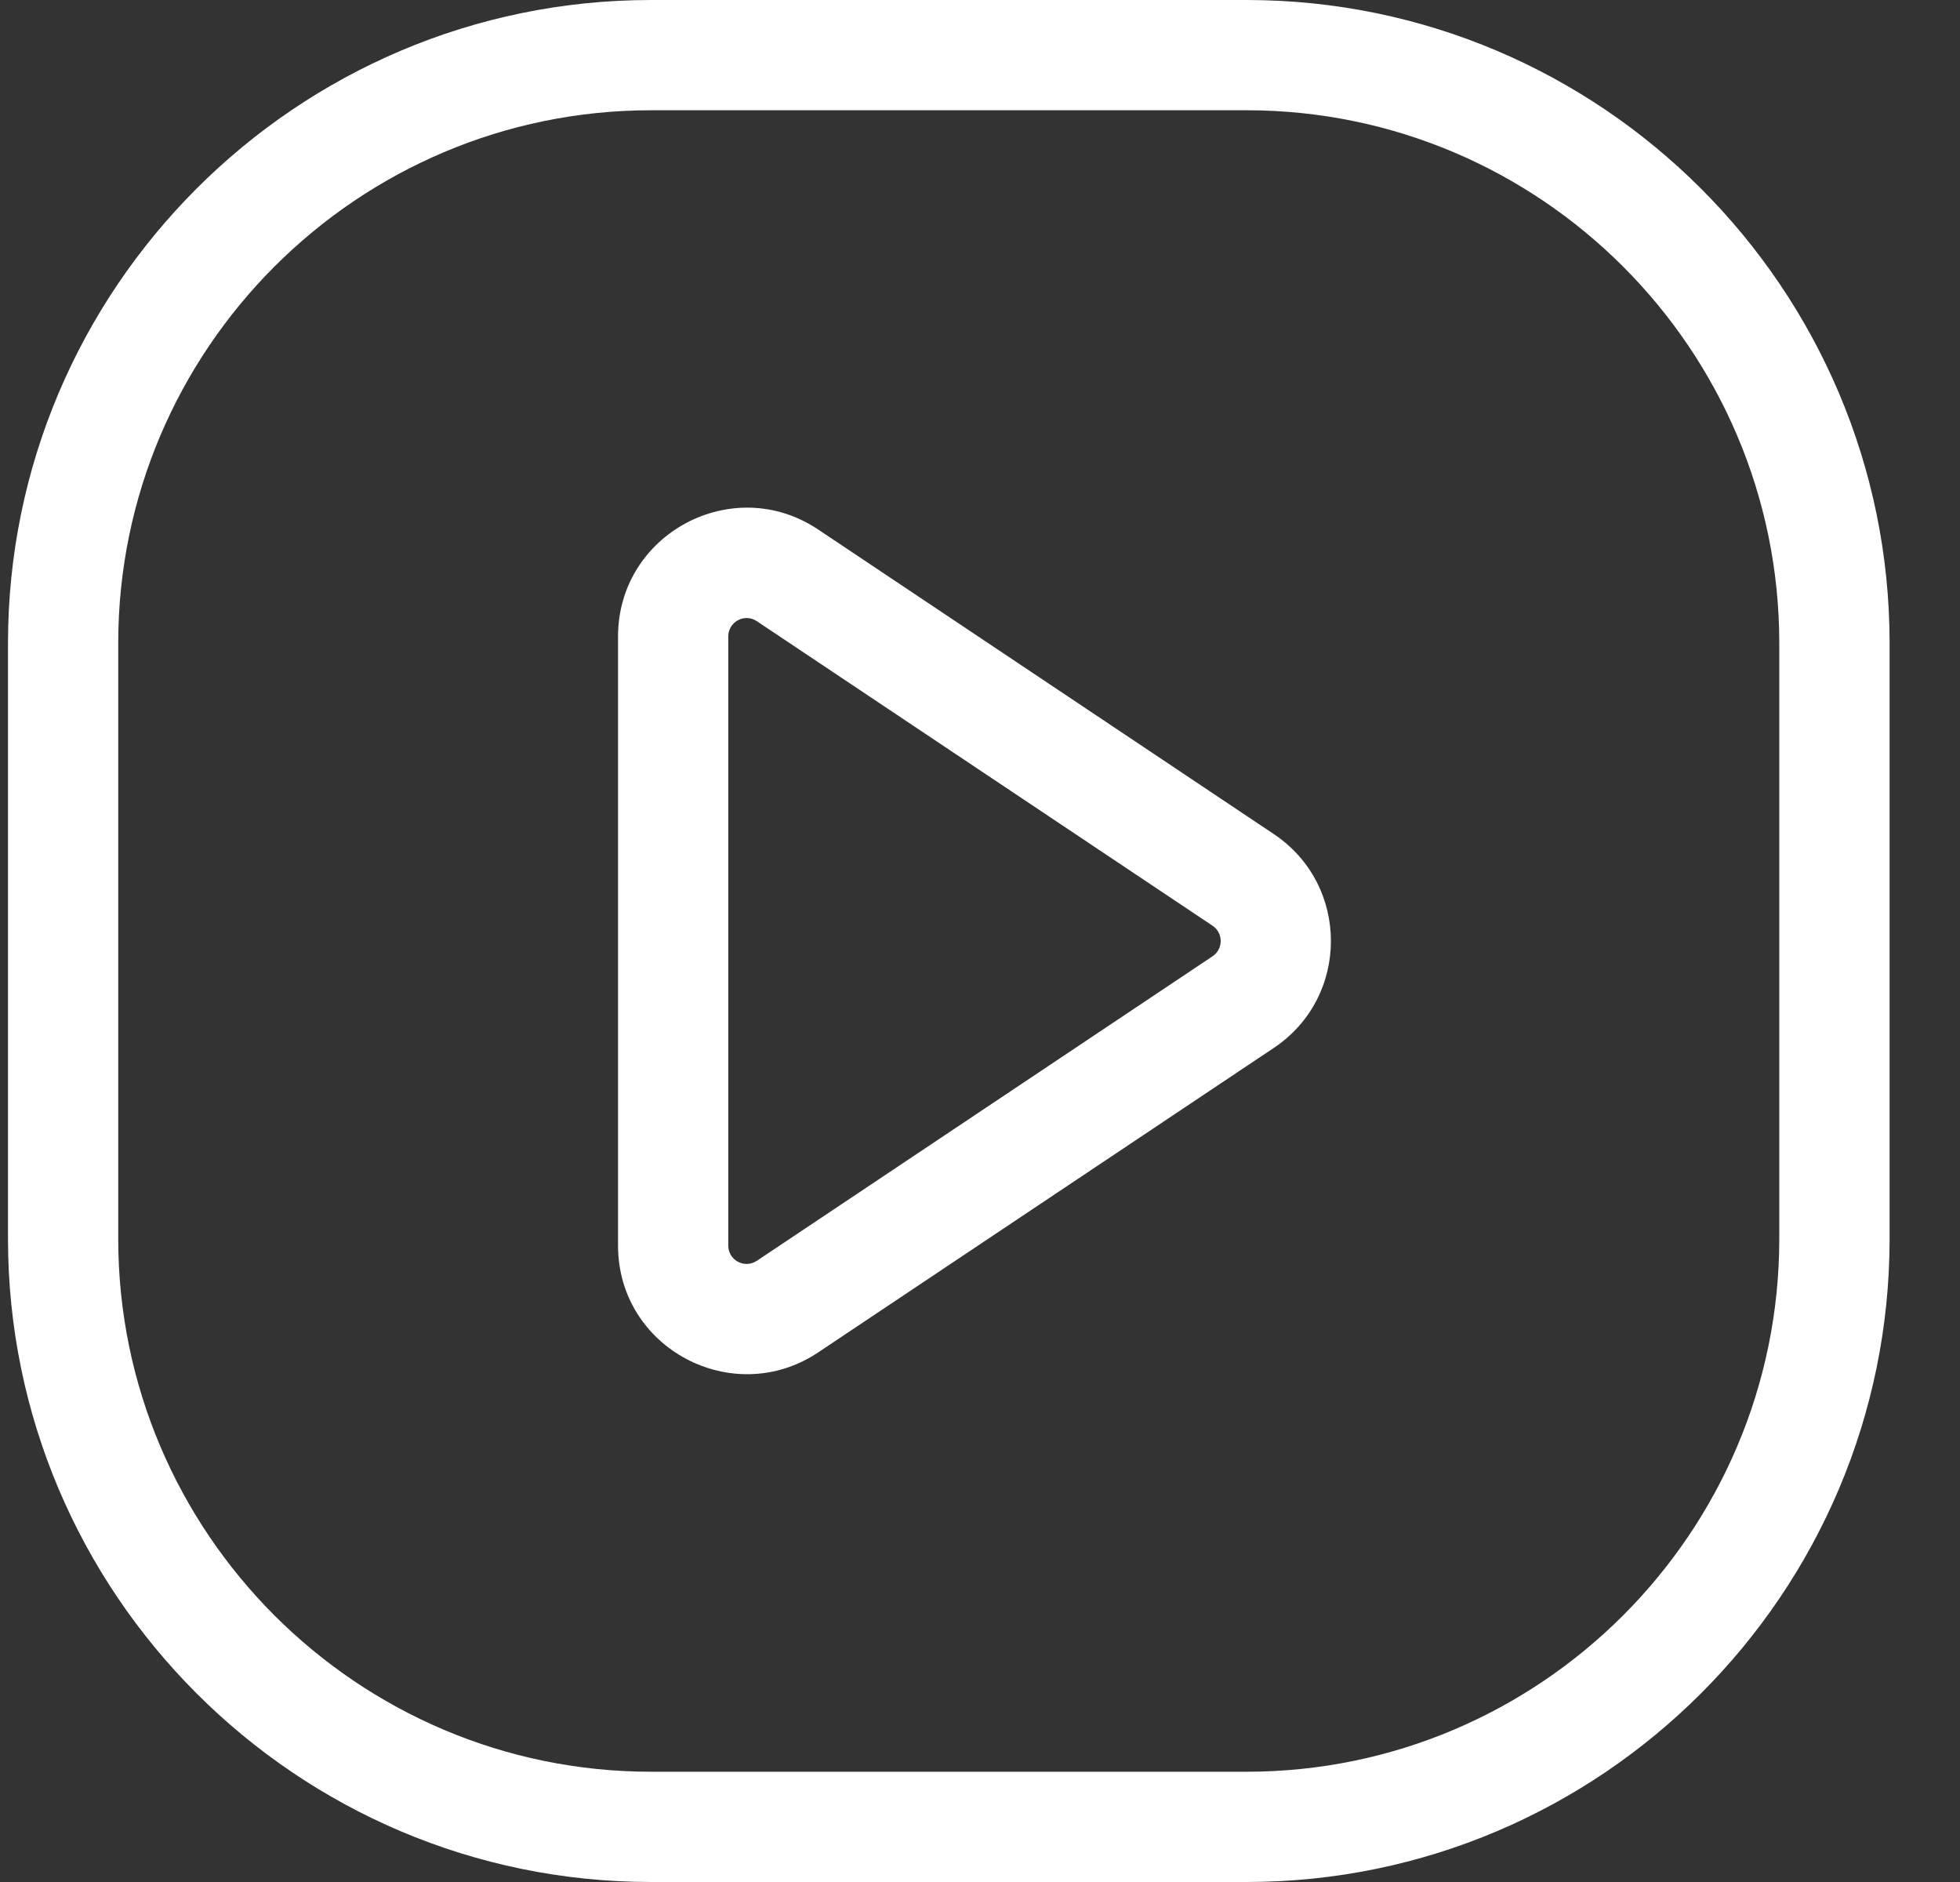 <svg width="25" height="24" viewBox="0 0 25 24" fill="none" xmlns="http://www.w3.org/2000/svg">
<rect x="0" y="0" width="25" height="24" fill="#333333" stroke="none"/>
<g clip-path="url(#clip0_13_469)">
<path d="M15.899 0H8.305C3.781 0 0.102 3.68 0.102 8.203V15.797C0.102 20.32 3.781 24 8.305 24H15.899C20.422 24 24.102 20.32 24.102 15.797V8.203C24.102 3.68 20.422 0 15.899 0ZM22.695 15.797C22.695 19.545 19.646 22.594 15.899 22.594H8.305C4.557 22.594 1.508 19.545 1.508 15.797V8.203C1.508 4.455 4.557 1.406 8.305 1.406H15.899C19.646 1.406 22.695 4.455 22.695 8.203V15.797Z" fill="white"/>
<path d="M16.247 10.636L10.435 6.752C9.346 6.025 7.883 6.807 7.883 8.117V15.883C7.883 17.2 9.354 17.969 10.435 17.247L16.247 13.364C17.218 12.716 17.22 11.286 16.247 10.636ZM15.466 12.195L9.654 16.078C9.498 16.182 9.289 16.073 9.289 15.883V8.117C9.289 7.93 9.496 7.816 9.654 7.922L15.466 11.805C15.605 11.898 15.605 12.102 15.466 12.195Z" fill="white"/>
</g>
<defs>
<clipPath id="clip0_13_469">
<rect width="24" height="24" fill="white" transform="translate(0.102)"/>
</clipPath>
</defs>
</svg>
